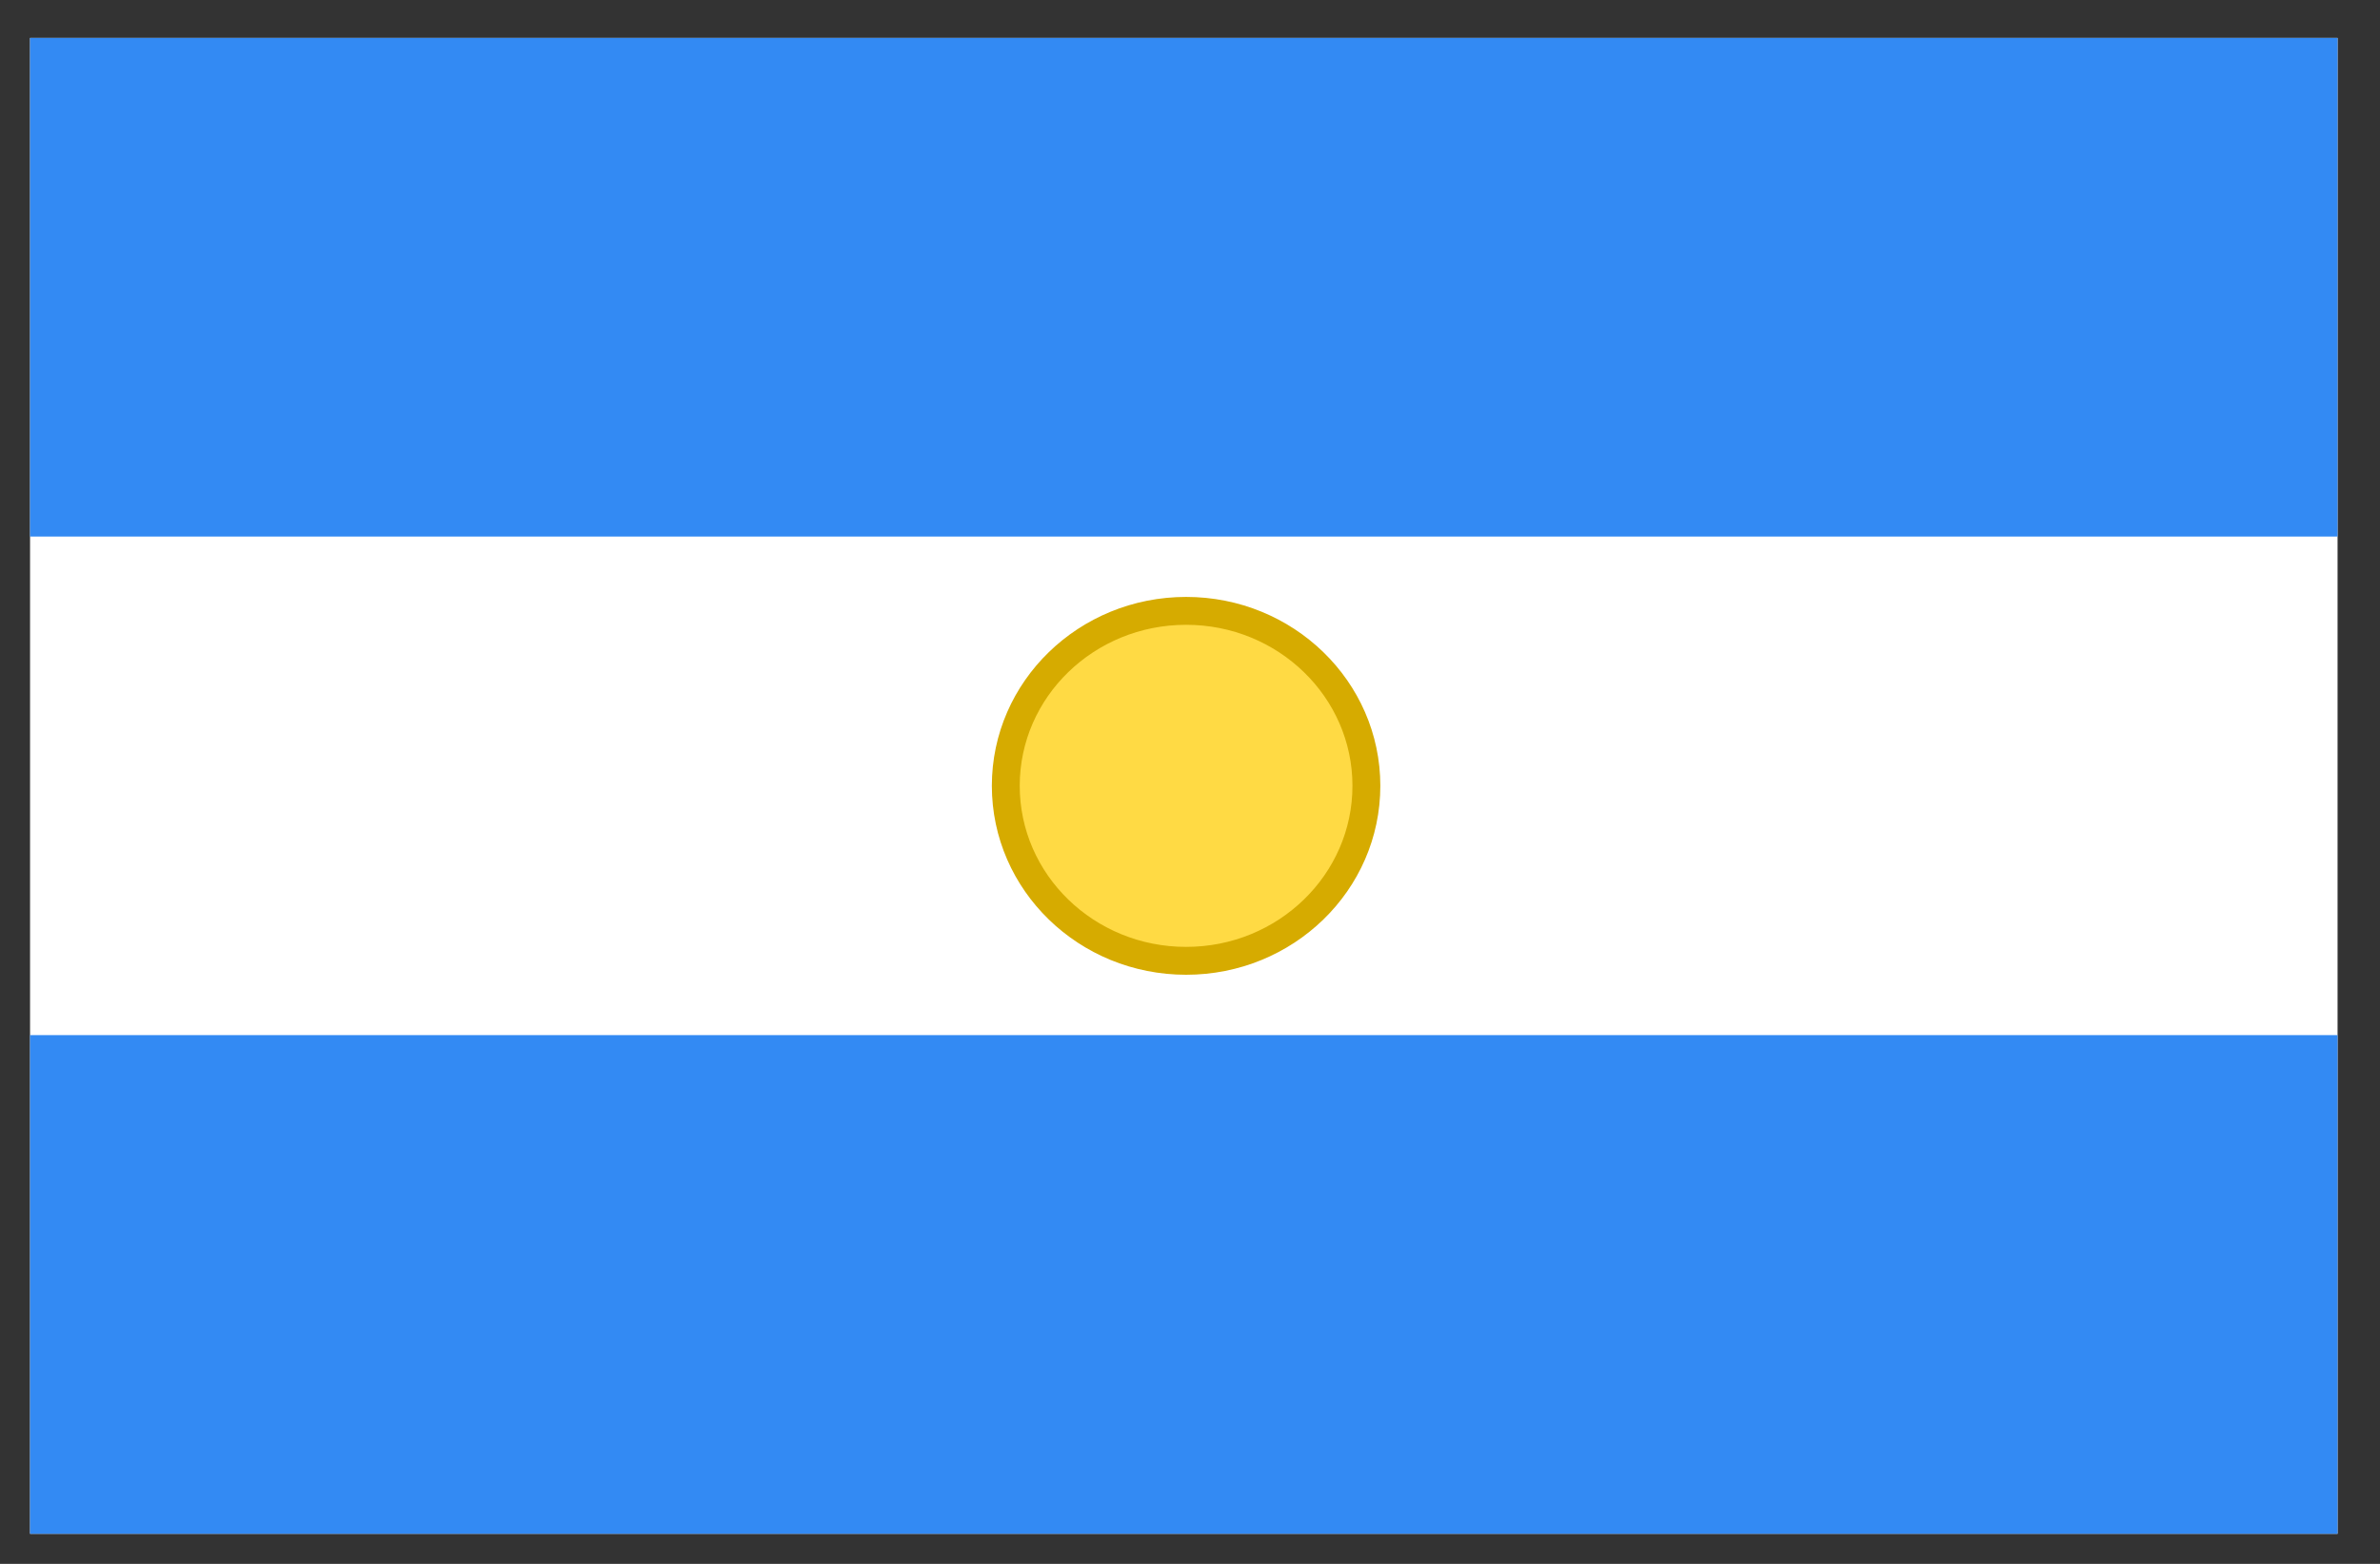 <svg width="35" height="23" viewBox="0 0 35 23" fill="none" xmlns="http://www.w3.org/2000/svg">
<rect x="0" y="0" width="35" height="23" fill="#333333" stroke="none"/>
<g clip-path="url(#clip0_1_6041)">
<path d="M0.442 0.558H34.376V22.558H0.442V0.558Z" fill="white"/>
<path d="M0.442 0.558H34.376V7.891H0.442V0.558ZM0.442 15.224H34.376V22.558H0.442V15.224Z" fill="#338AF3"/>
<path d="M17.443 14.131C18.907 14.131 20.094 12.979 20.094 11.557C20.094 10.136 18.907 8.984 17.443 8.984C15.978 8.984 14.791 10.136 14.791 11.557C14.791 12.979 15.978 14.131 17.443 14.131Z" fill="#FFDA44" stroke="#D6AB00" stroke-width="0.41"/>
</g>
<defs>
<clipPath id="clip0_1_6041">
<rect width="34" height="22" fill="white" transform="translate(0.442 0.558)"/>
</clipPath>
</defs>
</svg>
